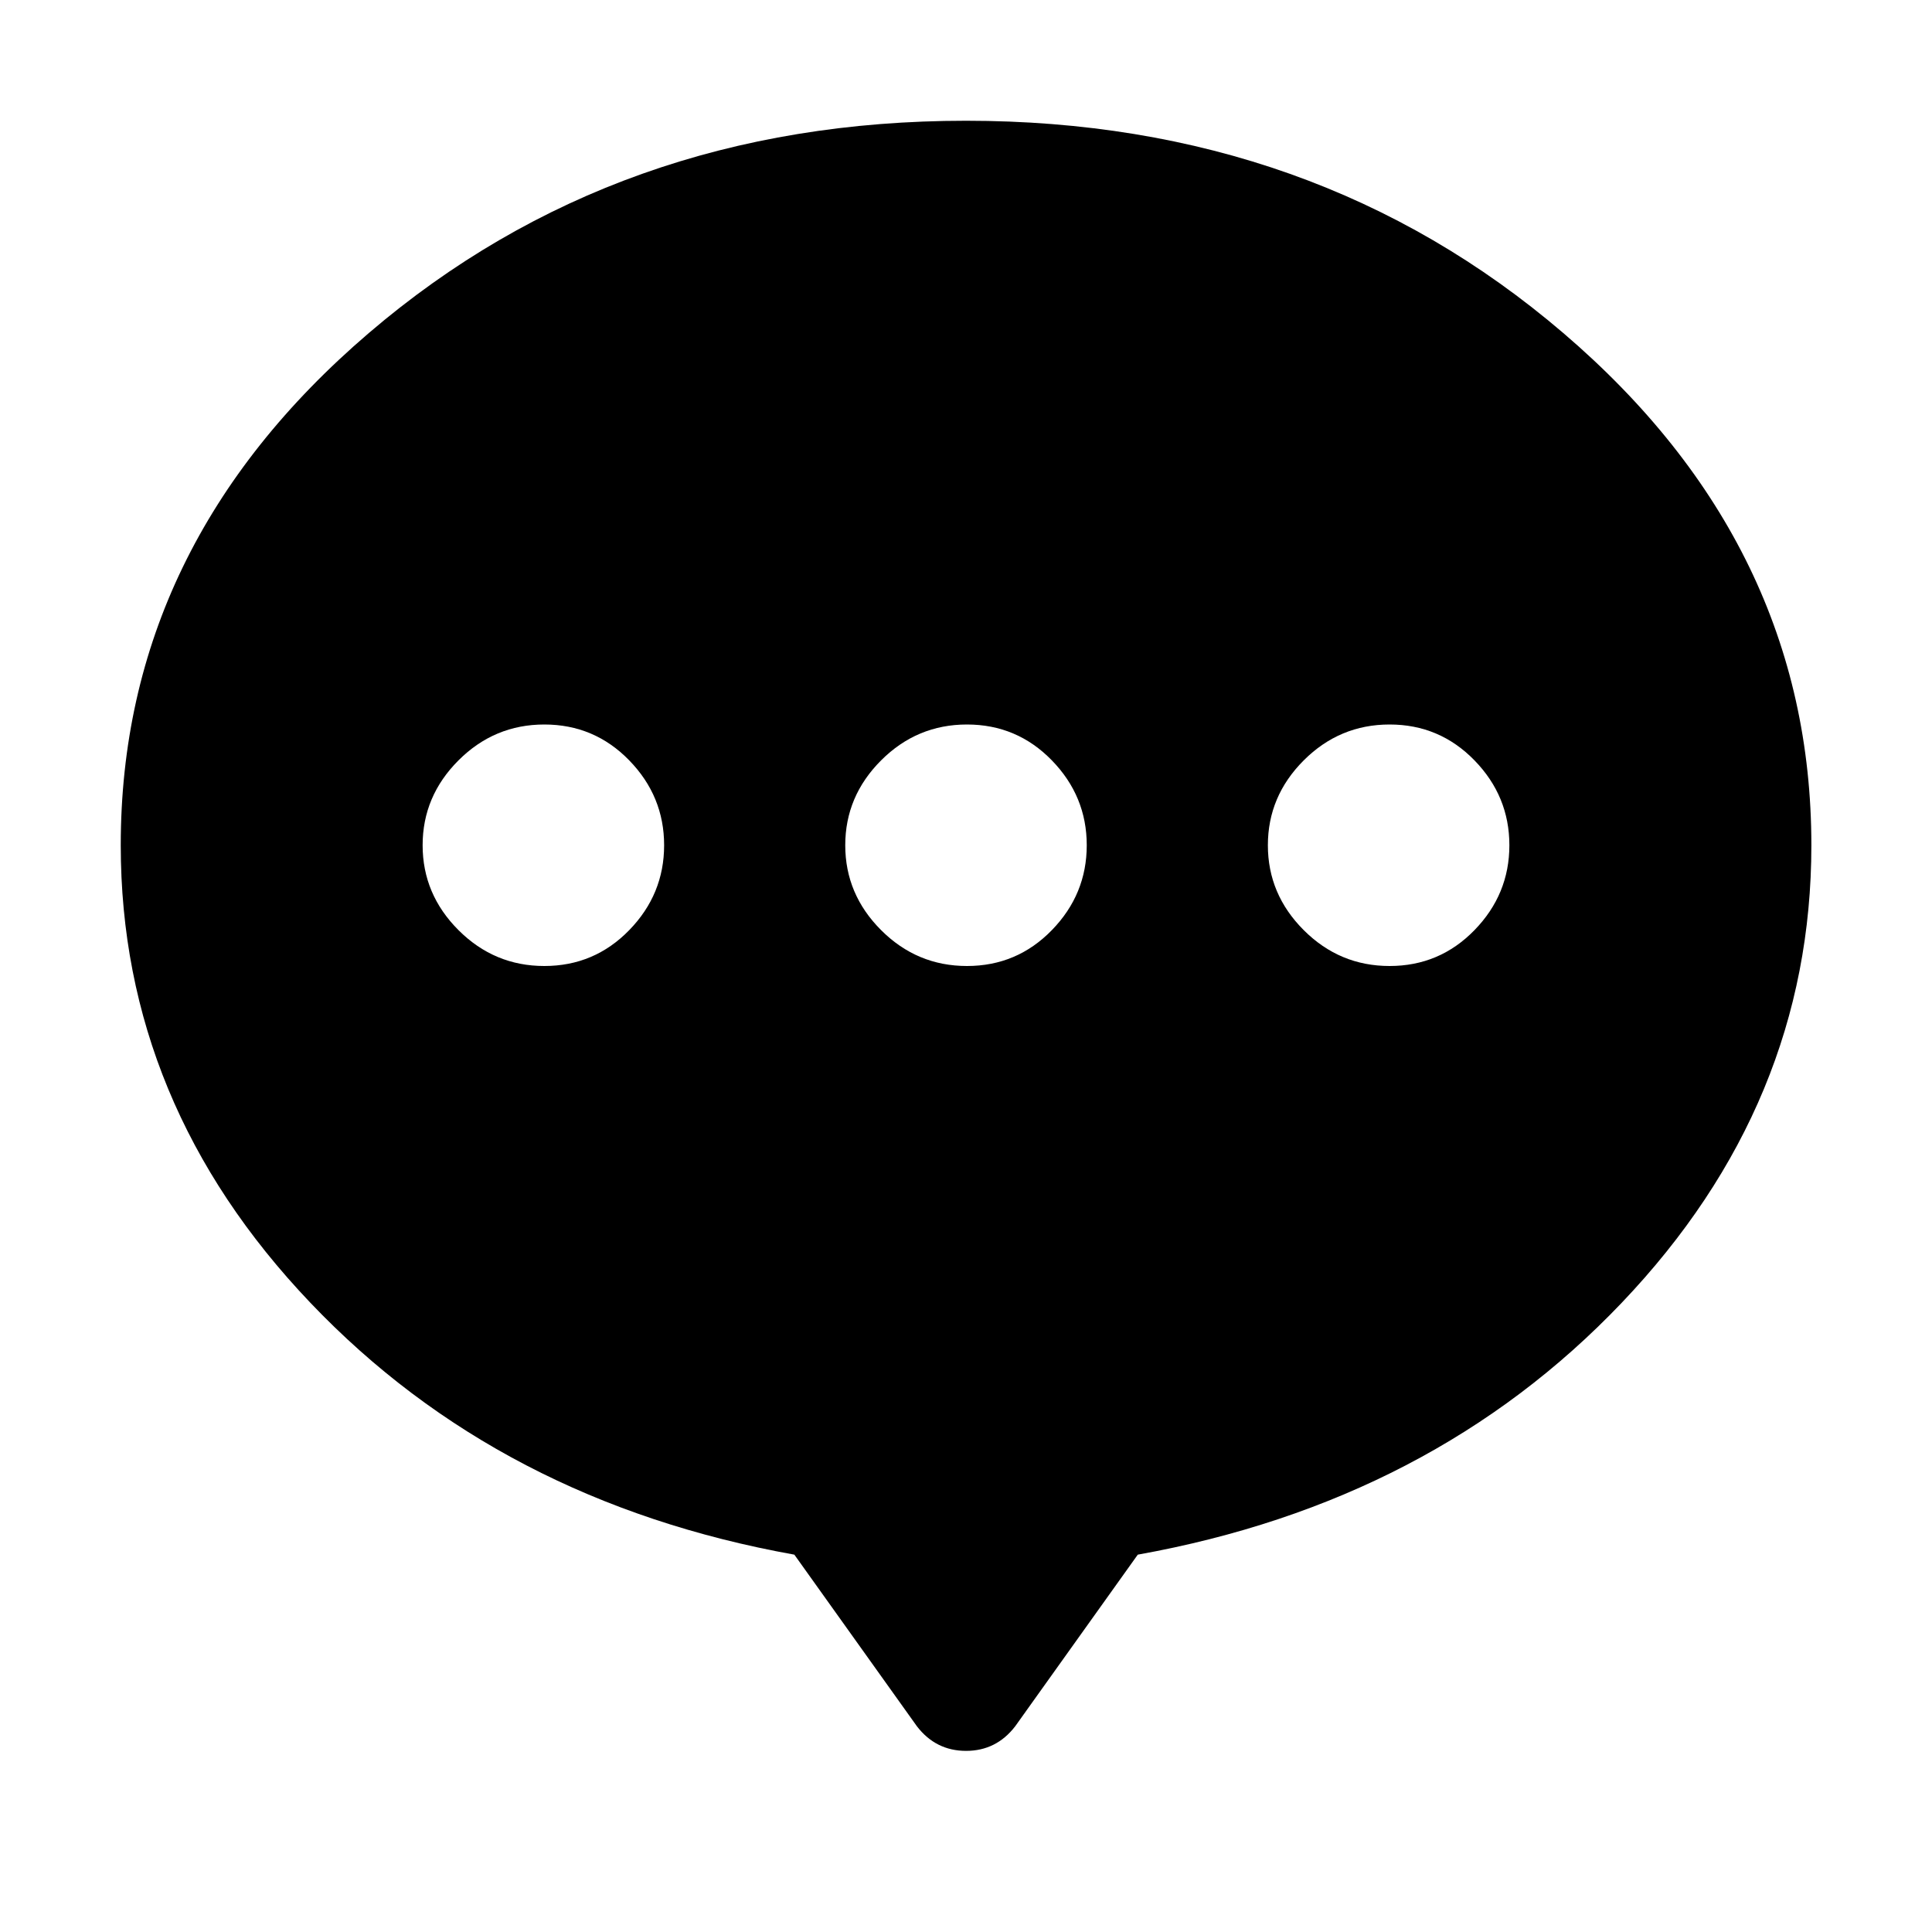 <!-- Generated by IcoMoon.io -->
<svg version="1.1" xmlns="http://www.w3.org/2000/svg" width="32" height="32" viewBox="0 0 32 32">
<title>markfill</title>
<path d="M16 2q-5.781 0-9.891 3.516t-4.109 8.484q0 4.281 3.141 7.578t8.016 4.172l2.031 2.844q0.313 0.406 0.813 0.406t0.813-0.406l2.031-2.844q4.875-0.875 8.016-4.172t3.141-7.578q0-4.969-4.109-8.484t-9.891-3.516zM9.016 16q-0.828 0-1.422-0.594t-0.594-1.406 0.594-1.406 1.422-0.594 1.406 0.594 0.578 1.406-0.578 1.406-1.406 0.594zM16.016 16q-0.828 0-1.422-0.594t-0.594-1.406 0.594-1.406 1.422-0.594 1.406 0.594 0.578 1.406-0.578 1.406-1.406 0.594zM23.016 16q-0.828 0-1.422-0.594t-0.594-1.406 0.594-1.406 1.422-0.594 1.406 0.594 0.578 1.406-0.578 1.406-1.406 0.594z"></path>
</svg>
